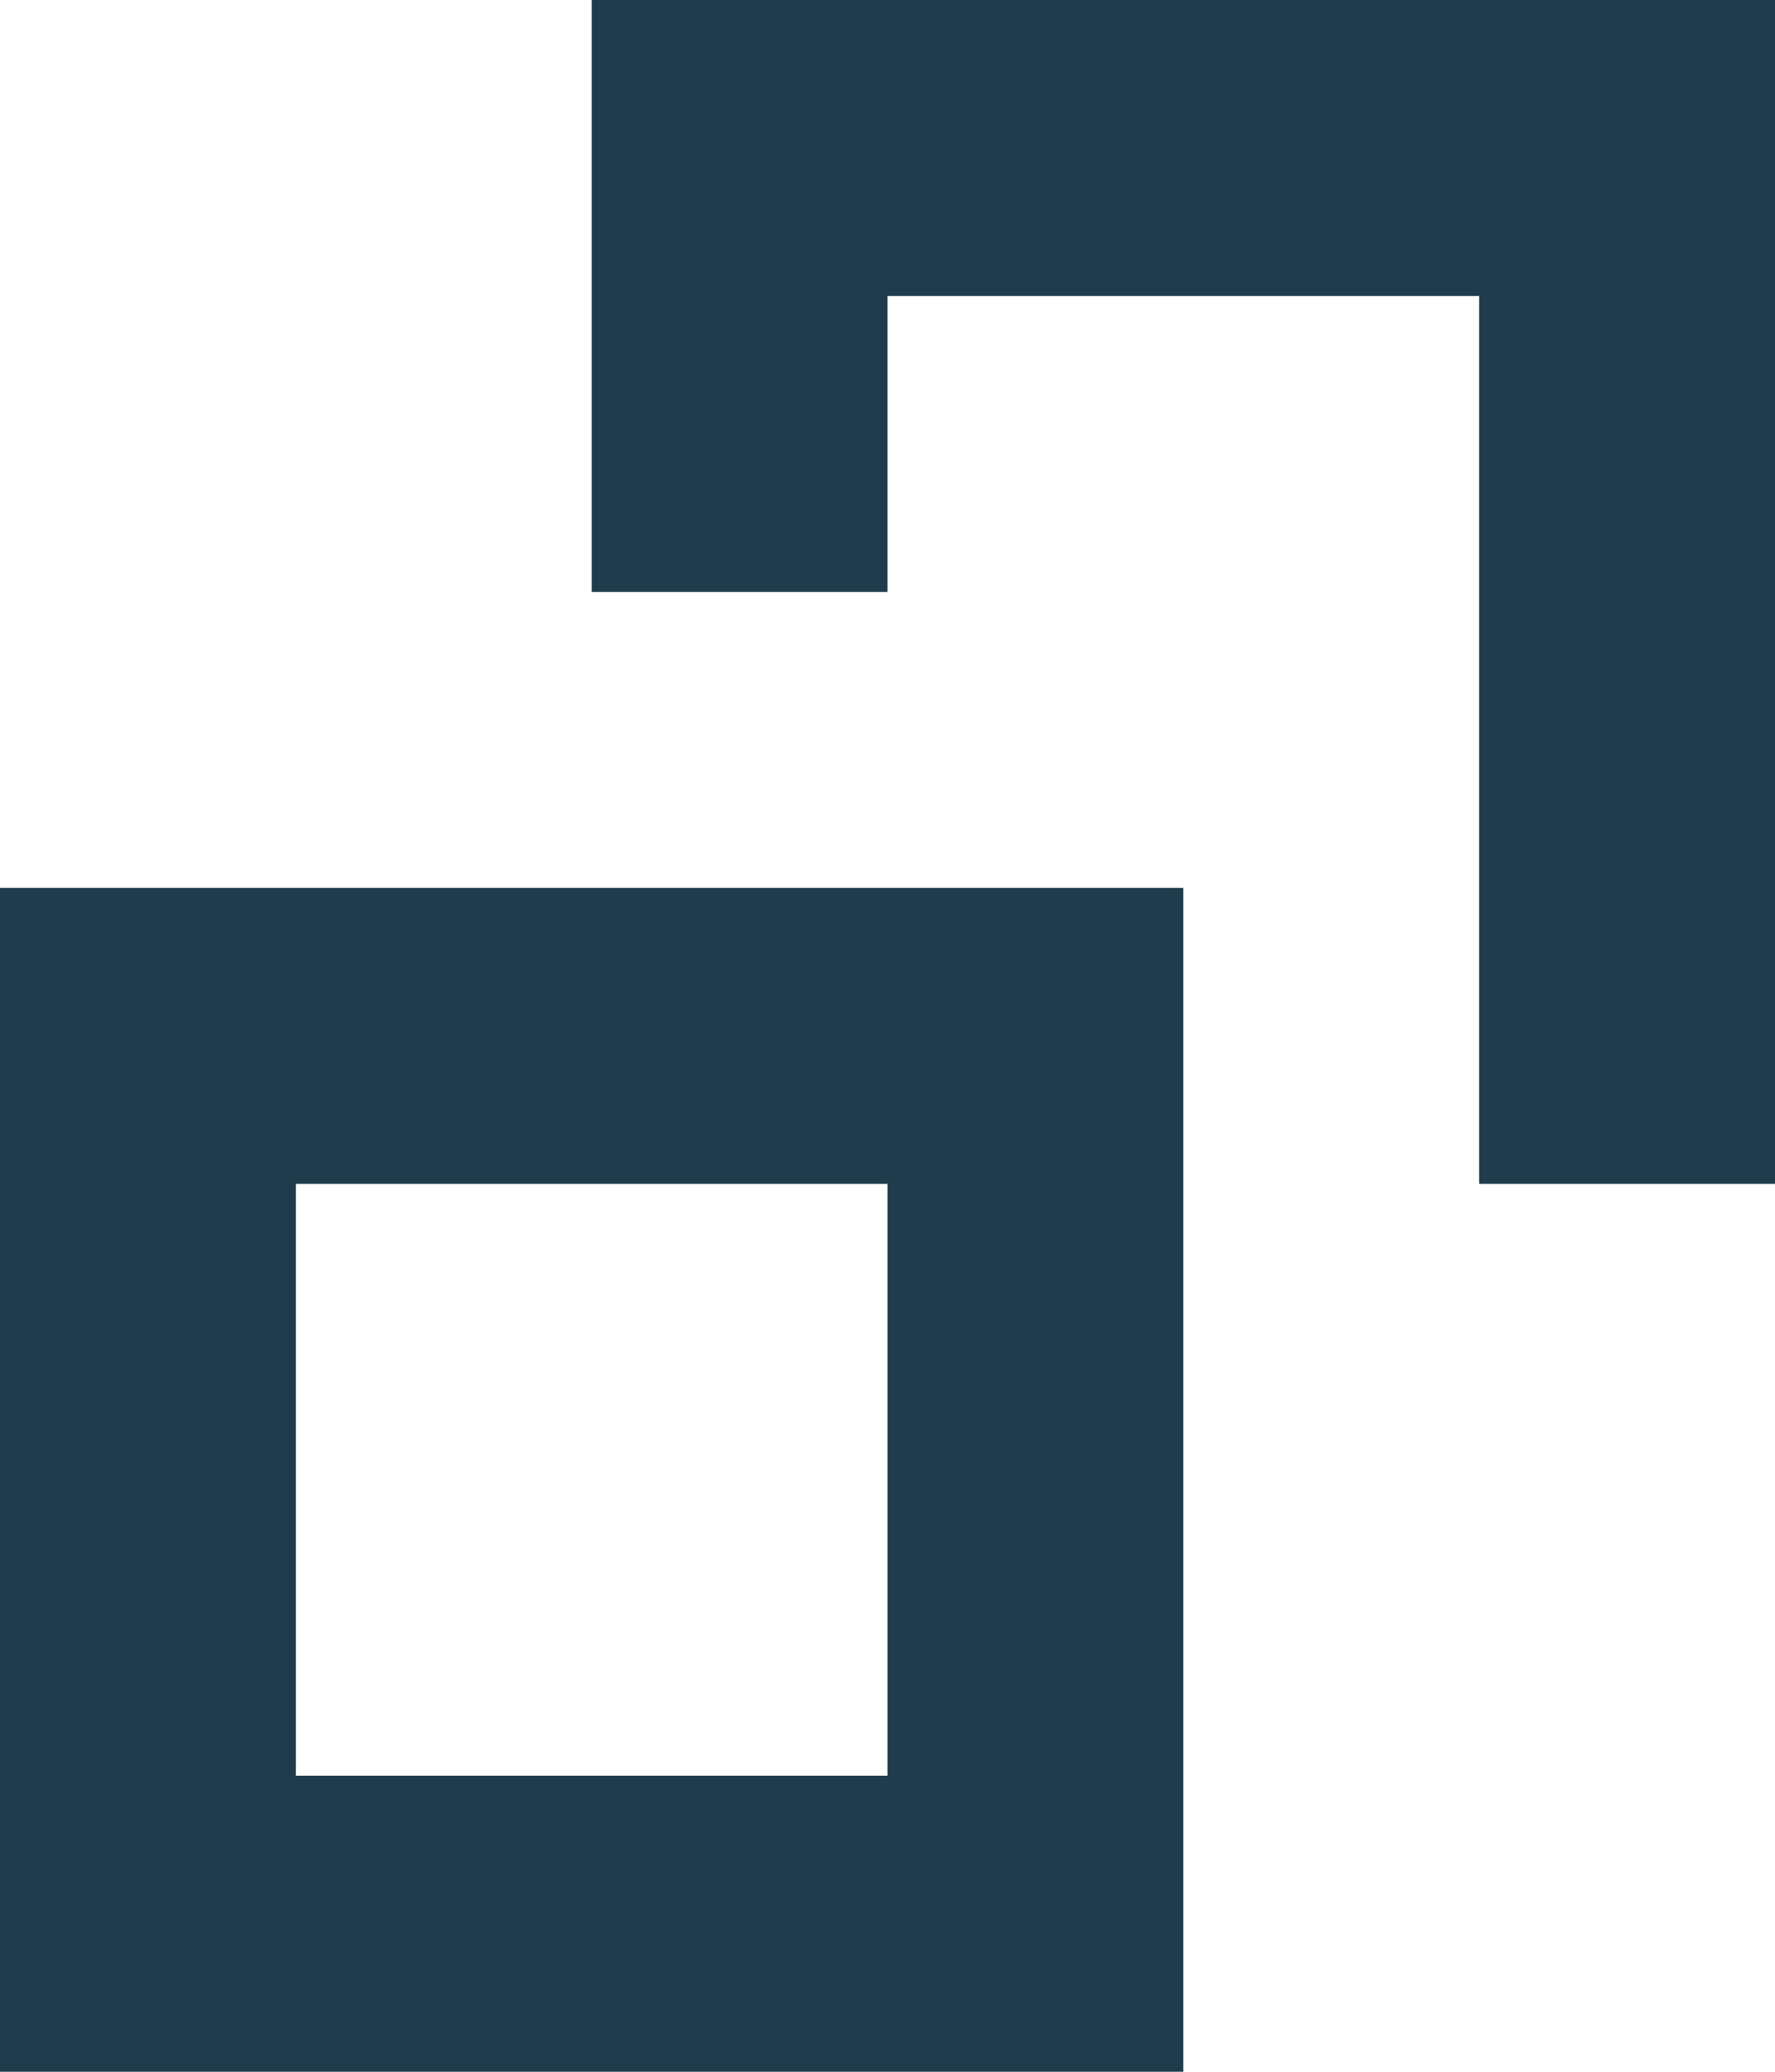 <svg xmlns="http://www.w3.org/2000/svg" xmlns:xlink="http://www.w3.org/1999/xlink" width="6" height="7" viewBox="0 0 6 7"><defs><path id="kth1a" d="M278 766v2h2v-2zm-1 3v-4h4v4zm2-5v-2h4v4h-1v-3h-2v1z"/></defs><g><g transform="translate(-277 -762)"><use fill="#1f3c4d" xlink:href="#kth1a"/></g></g></svg>